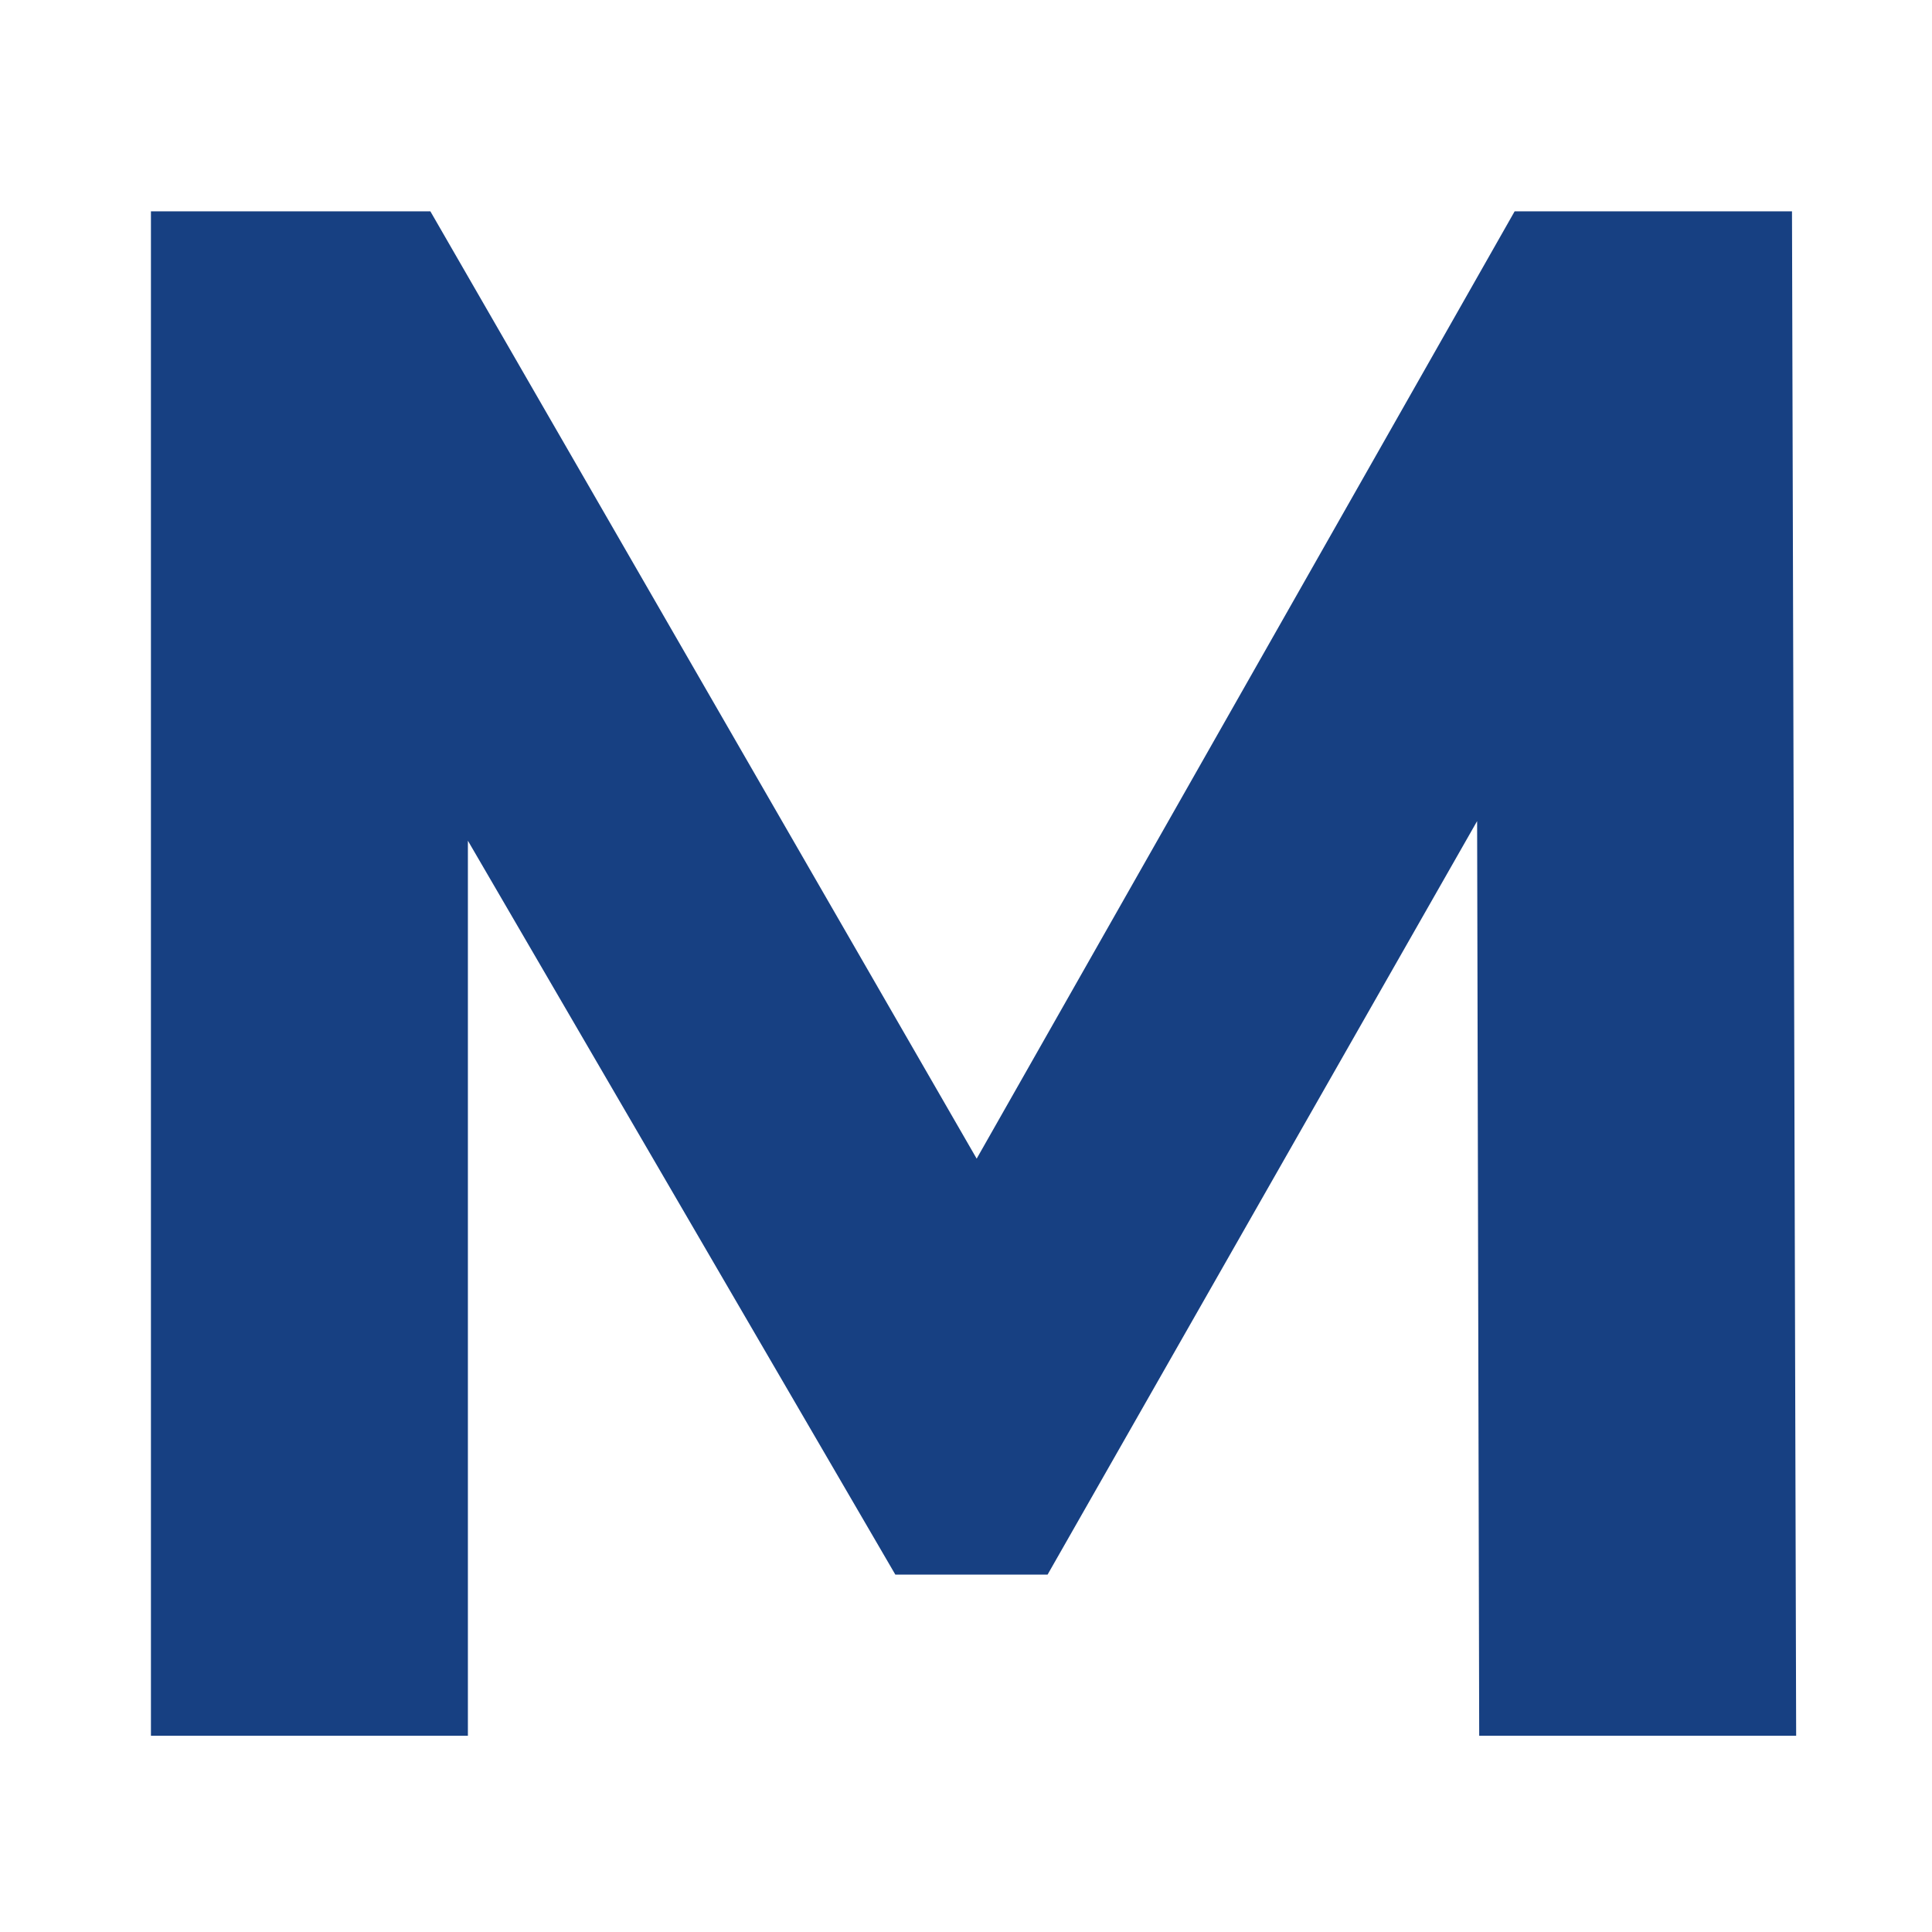 <svg width="128" height="128" viewBox="0 0 128 128" fill="none" xmlns="http://www.w3.org/2000/svg">
<path d="M119 115H98.001L97.863 54.4L69.404 104.323H59.319L30.999 55.699V115H10V14H28.512L64.707 76.764L100.35 14H118.724L119 115Z" fill="#174082"/>
</svg>

